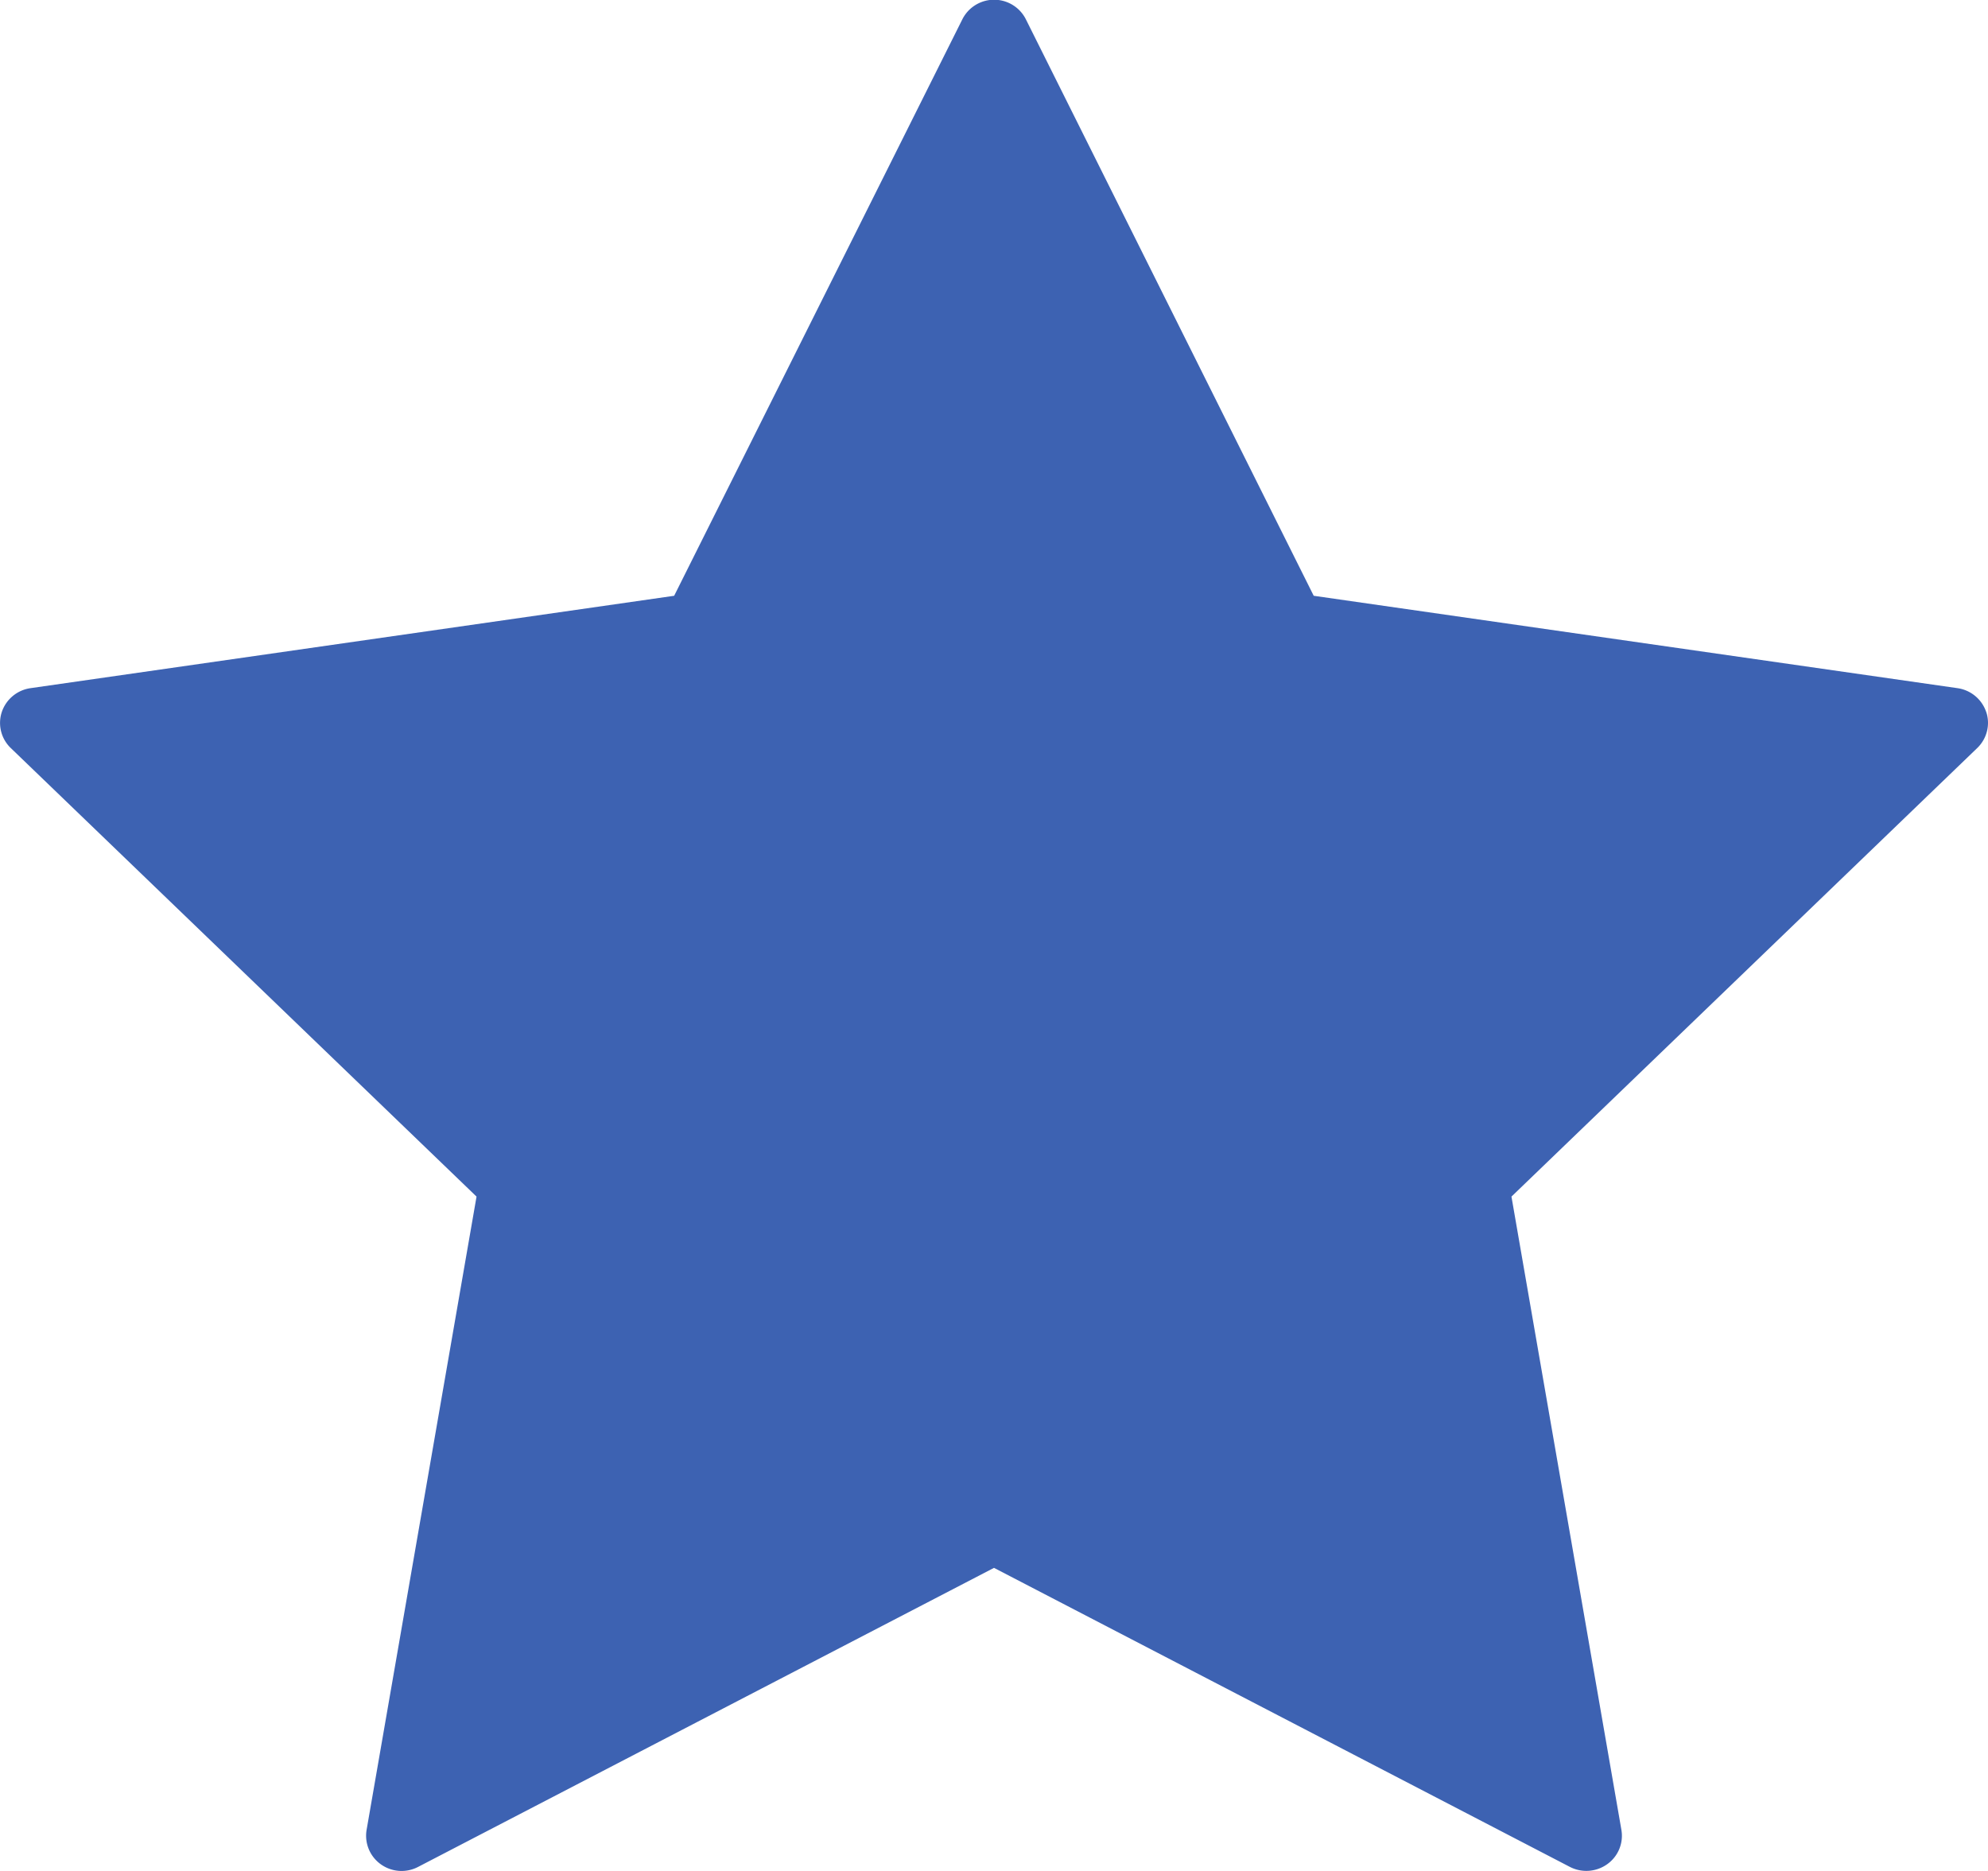 <svg width="17" height="16" fill="none" xmlns="http://www.w3.org/2000/svg"><path d="M16.985 6.09a.304.304 0 0 0-.246-.205l-5.505-.79L8.774.168a.304.304 0 0 0-.546 0L5.765 5.095l-5.504.79a.304.304 0 0 0-.246.205.298.298 0 0 0 .077.307l3.983 3.836-.94 5.415a.3.3 0 0 0 .12.294.305.305 0 0 0 .321.023L8.5 13.408l4.924 2.557a.307.307 0 0 0 .32-.023.298.298 0 0 0 .121-.294l-.94-5.415 3.983-3.836c.083-.08.113-.2.077-.308z" fill="#3D62B2"/></svg>